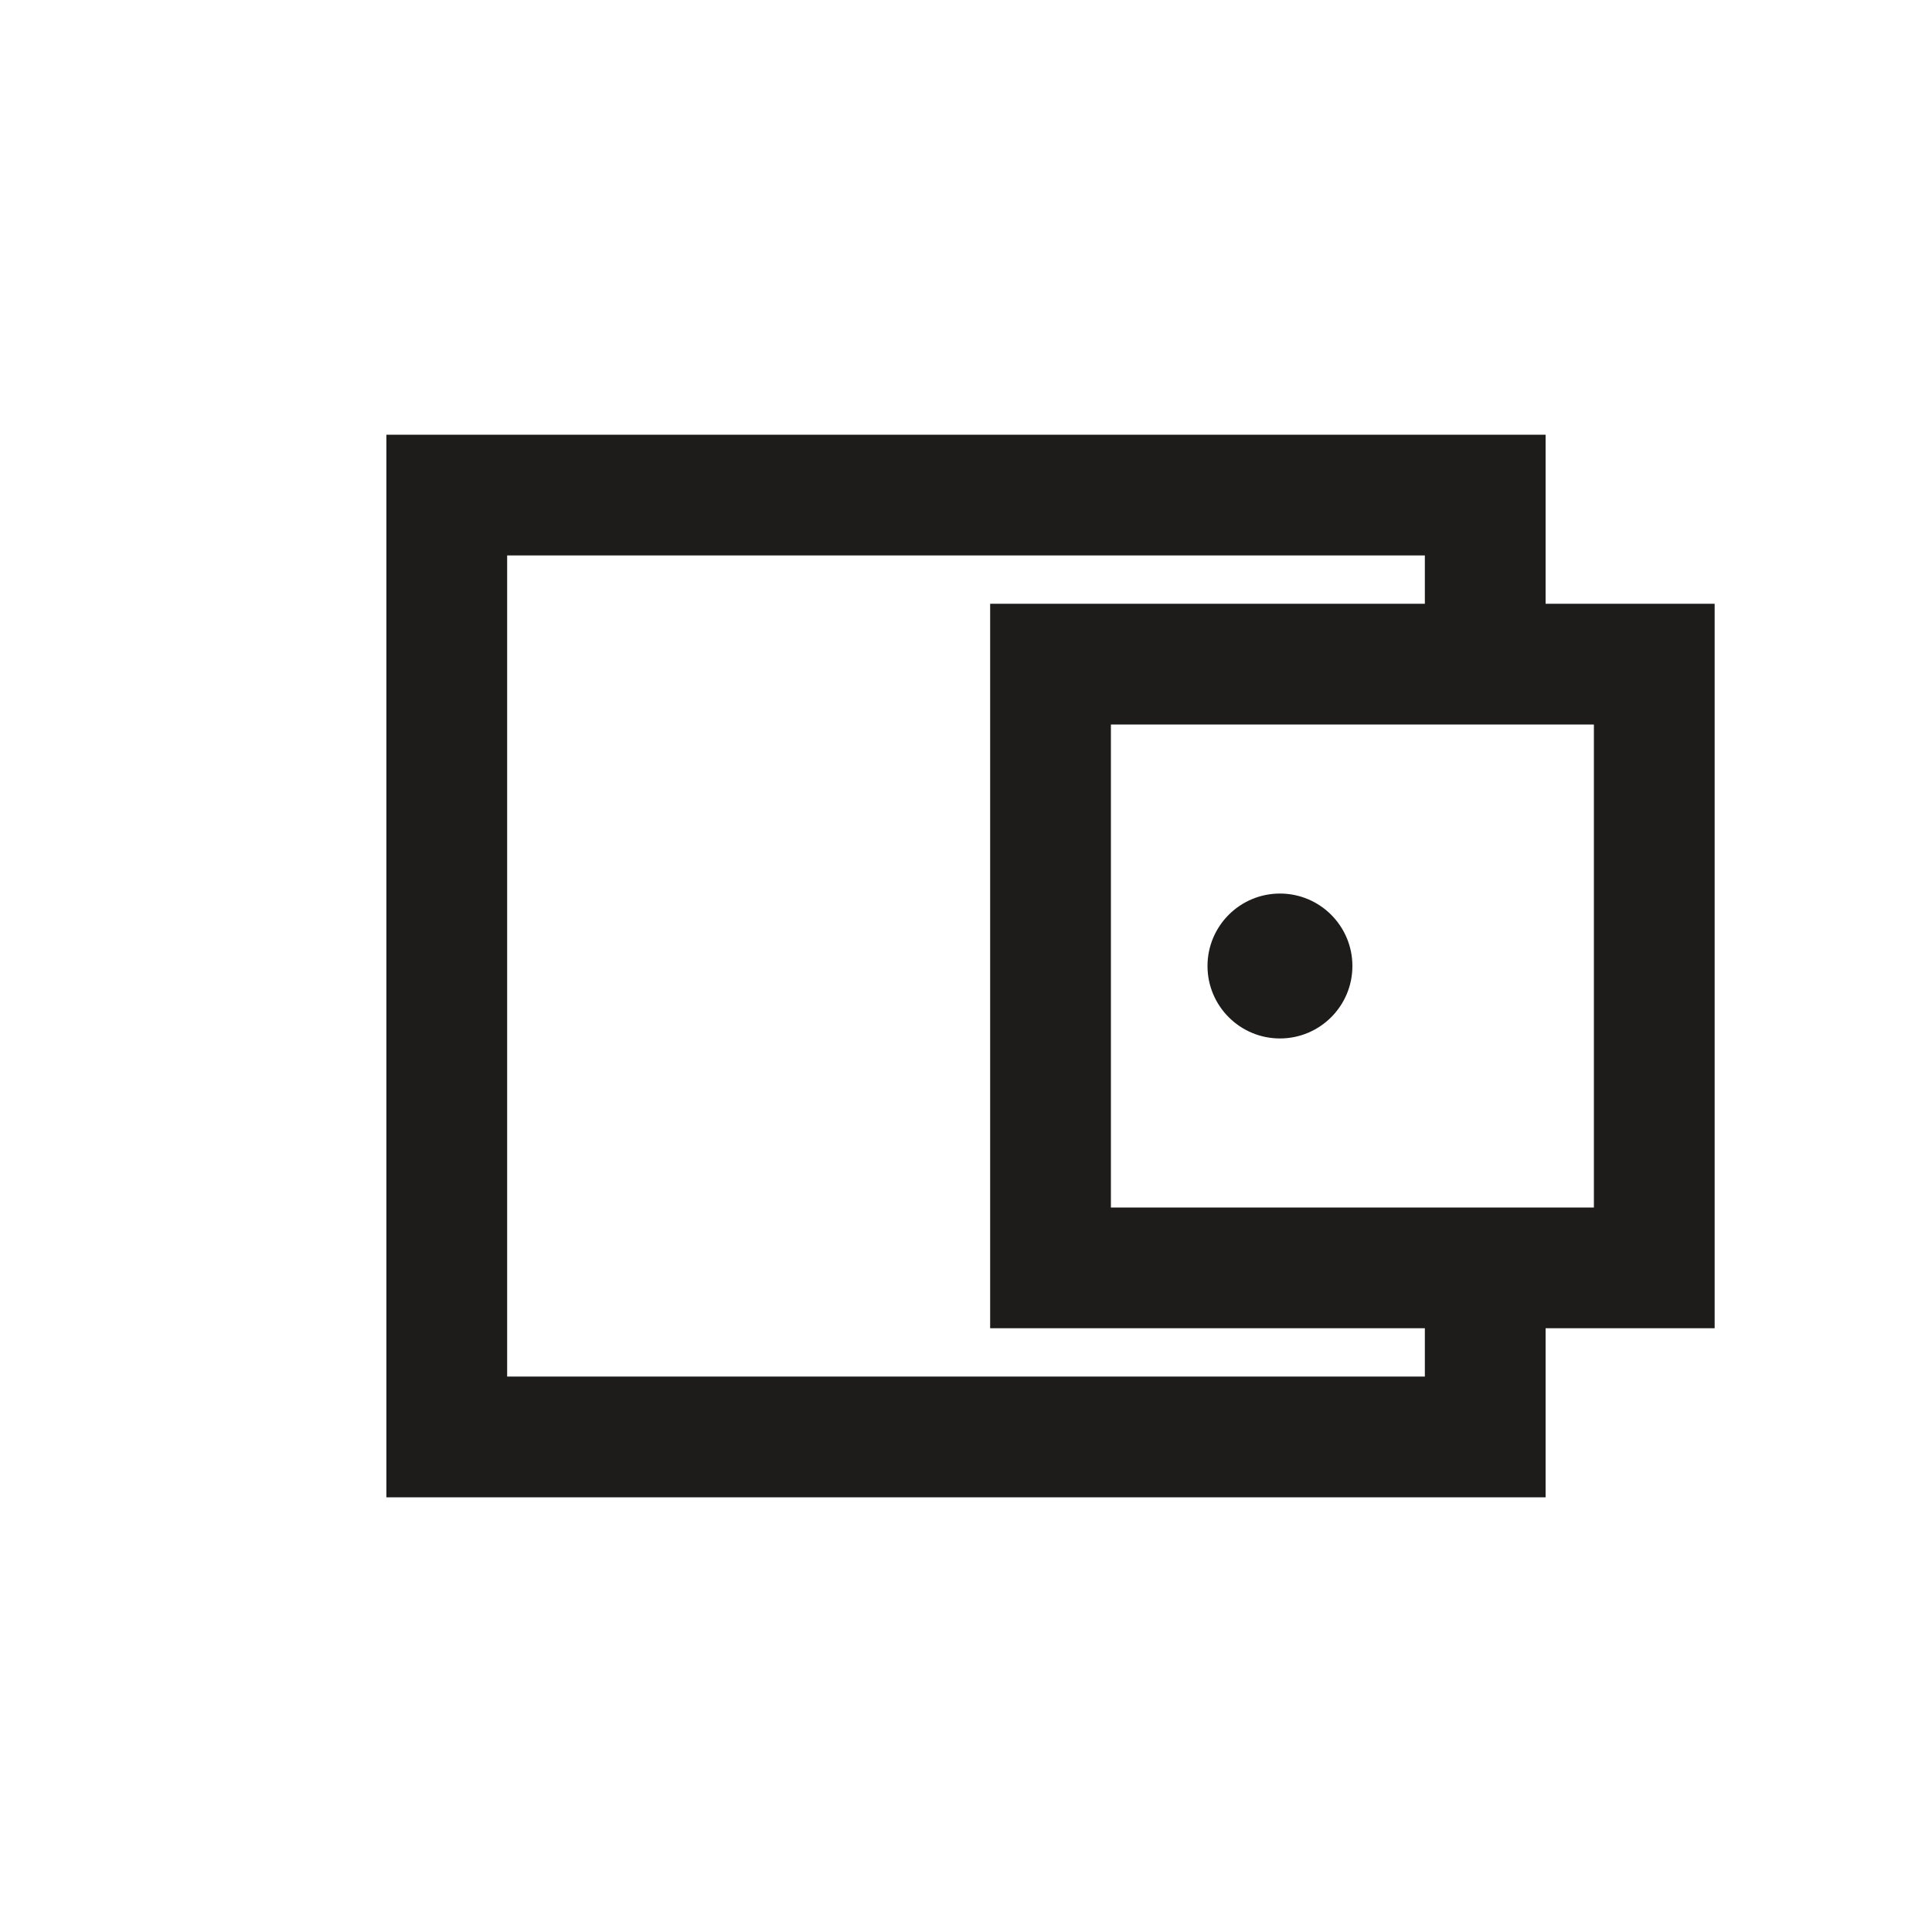 <svg width="40" height="40" viewBox="0 0 40 40" fill="none" xmlns="http://www.w3.org/2000/svg">
<path fill-rule="evenodd" clip-rule="evenodd" d="M10.5 11.5H29.5V12.5H20.5V27.5H29.5V28.5H10.5V11.5ZM32 9V12.5H35.5V27.5H32V31H8V9H32ZM29.5 15H32H33V25H32H29.5H23V15H29.5ZM26.5 21.5C27.328 21.5 28 20.828 28 20C28 19.172 27.328 18.5 26.5 18.5C25.672 18.5 25 19.172 25 20C25 20.828 25.672 21.5 26.5 21.5Z" fill="#1d1c1a"/>
</svg>

